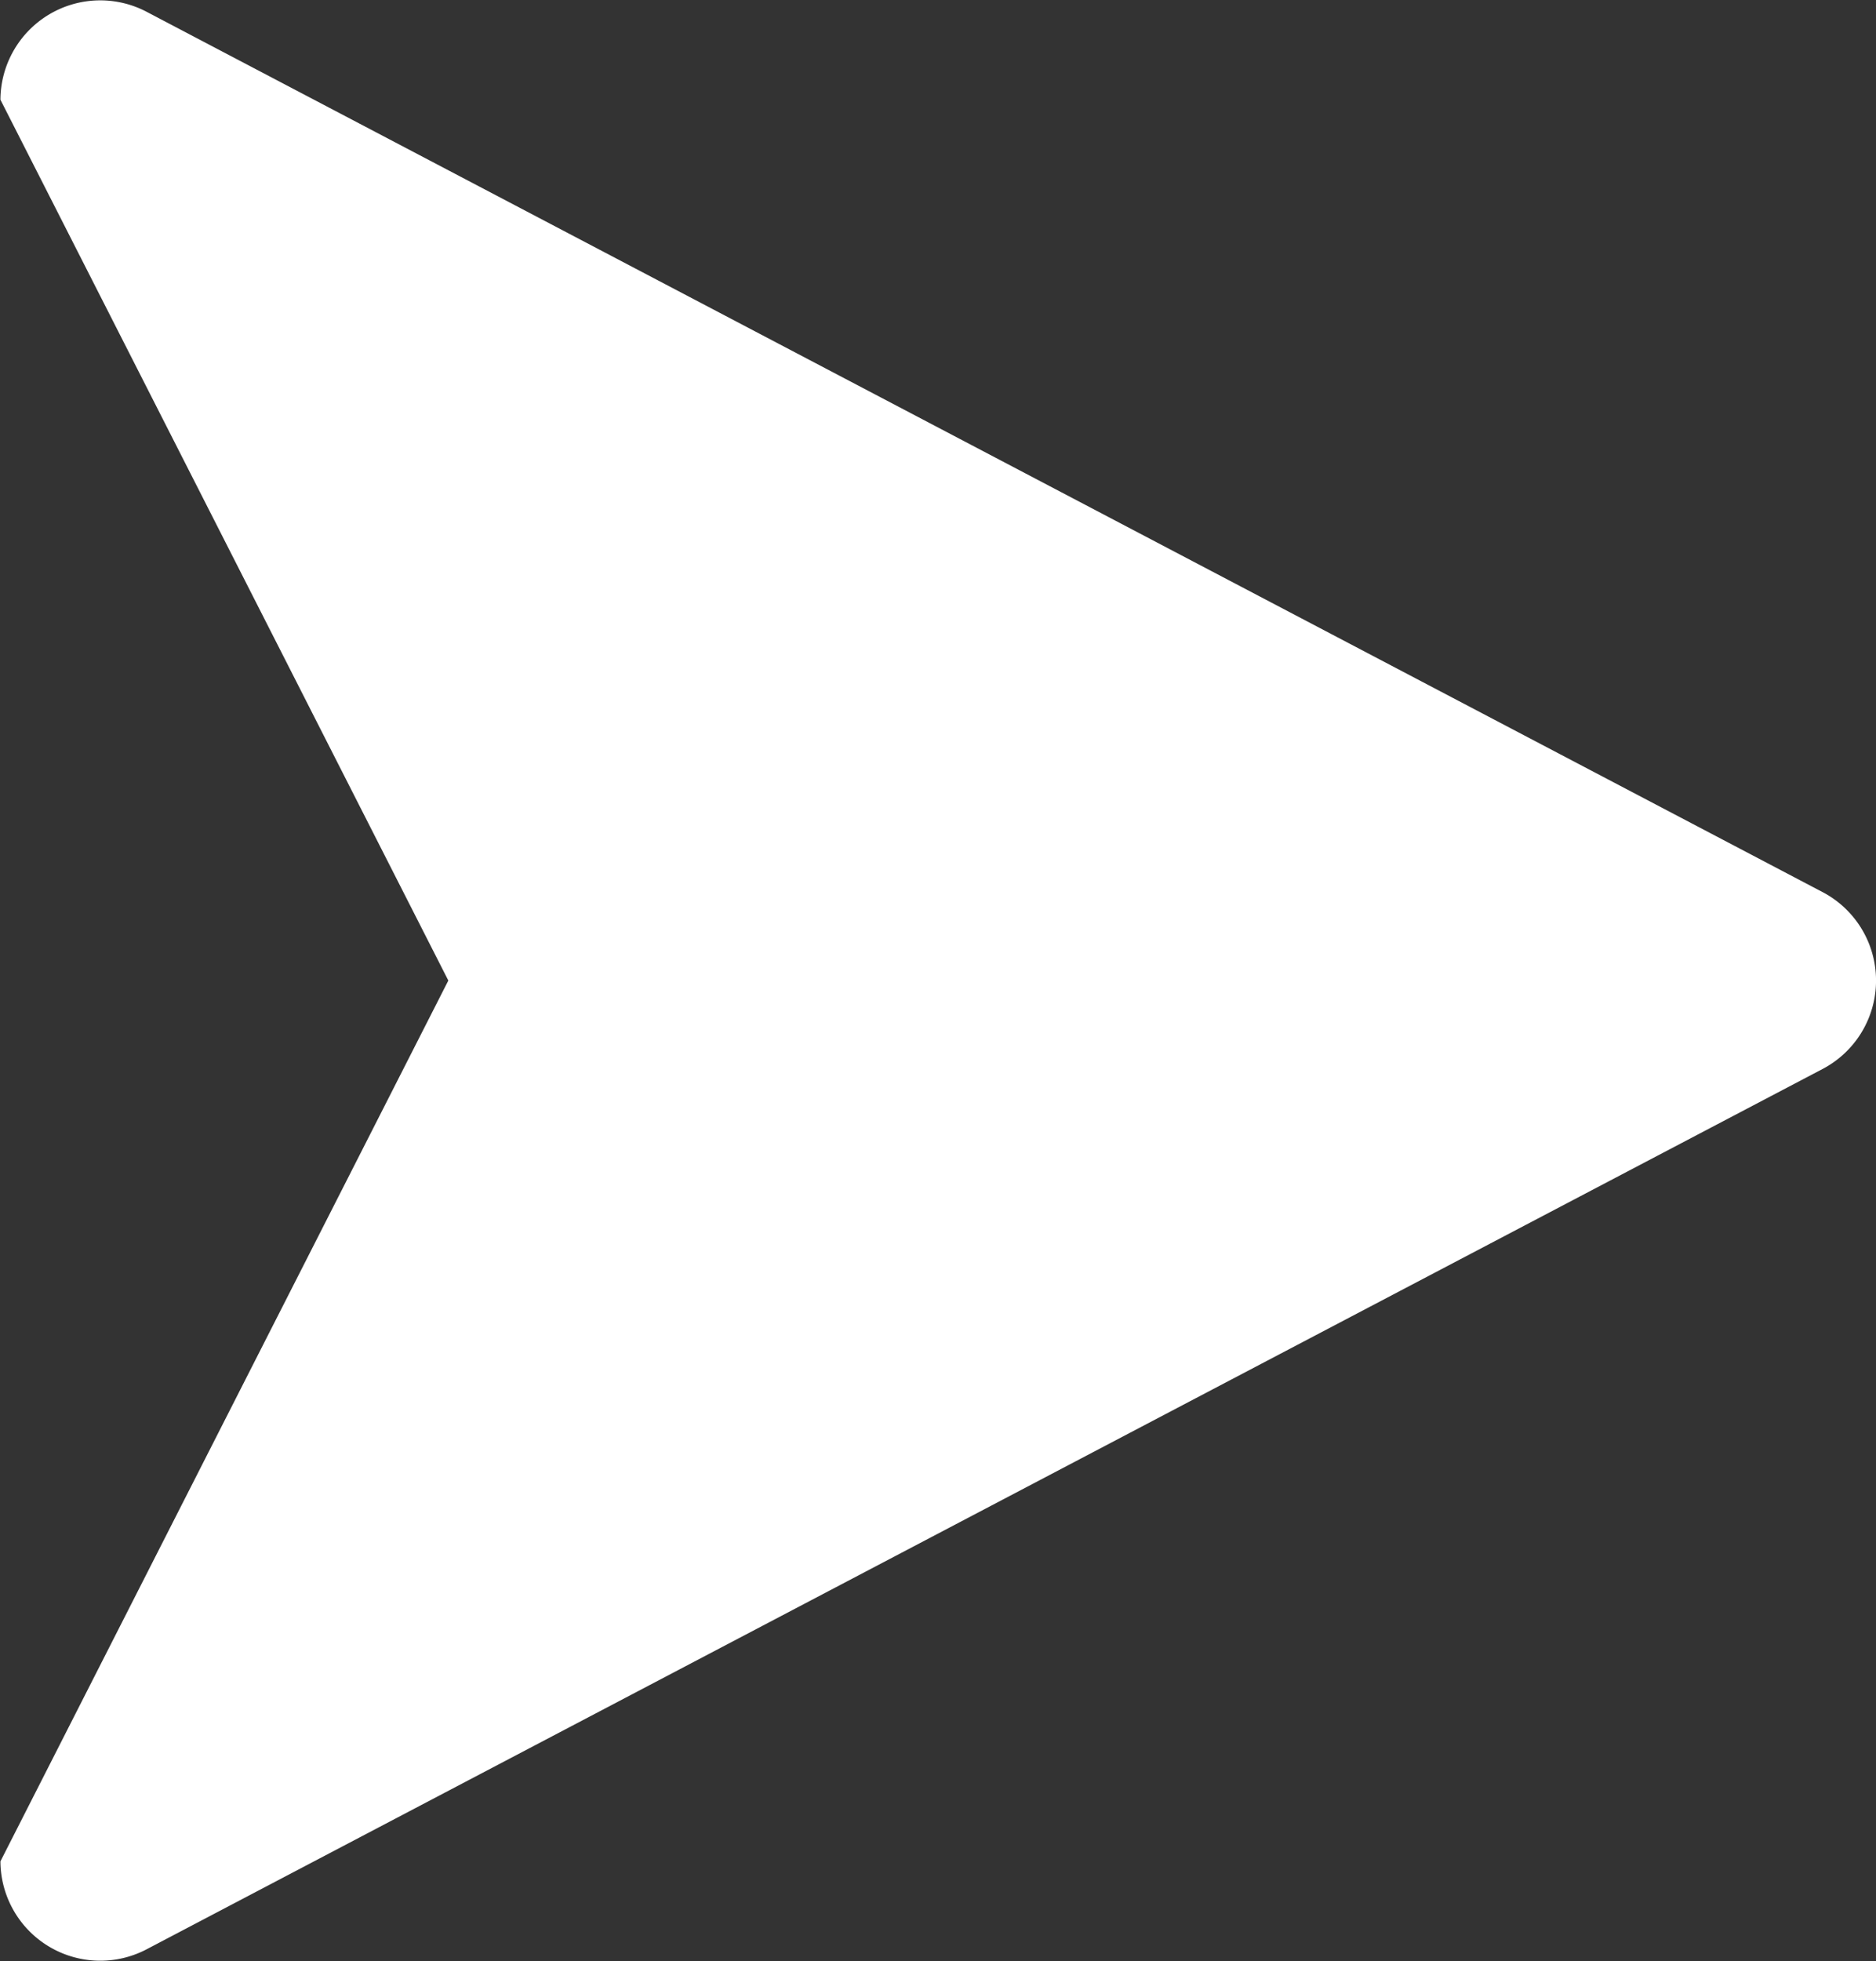 <?xml version="1.0" encoding="UTF-8" standalone="no"?>
<svg
   width="13.156"
   height="13.746"
   viewBox="0 0 13.156 13.746"
   version="1.1"
   id="svg3"
   xmlns="http://www.w3.org/2000/svg"
   xmlns:svg="http://www.w3.org/2000/svg">
  <rect x="0" y="0" width="13.156" height="13.746" fill="#333333" stroke="none"/>
  <defs
     id="defs7" />
  <path
     id="Path_4547"
     data-name="Path 4547"
     d="m 12.785,7.491 a 0.7,0.7 0 0 0 0,-1.236 L 1.025,0.081 A 0.7,0.7 0 0 0 0.003,0.699 L 3.144,6.873 0.003,13.047 a 0.7,0.7 0 0 0 1.022,0.618 z"
     fill="#ffffff" />
</svg>
